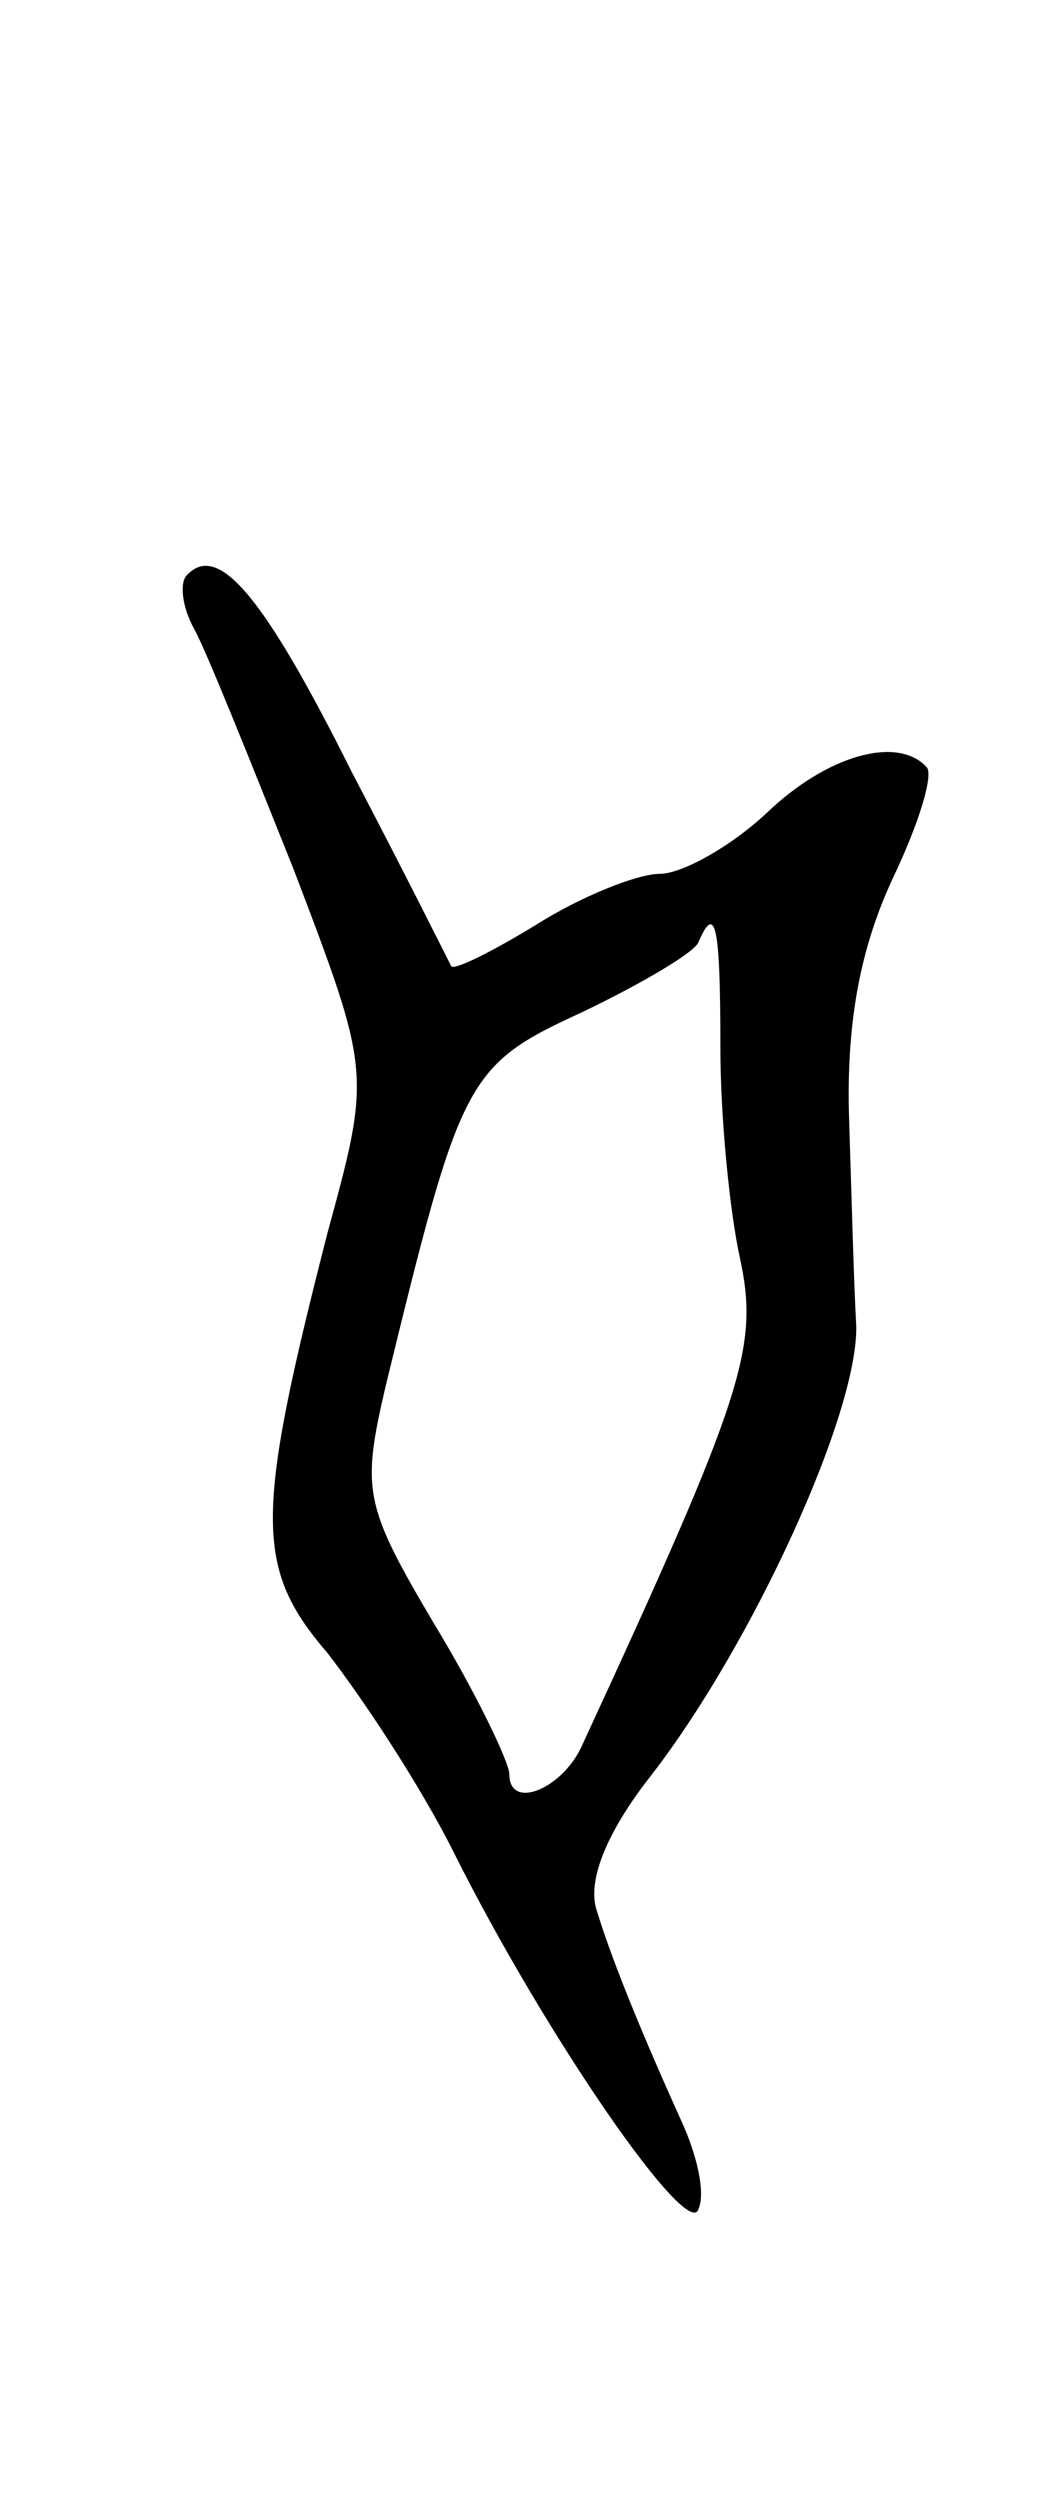 <svg version="1.0" xmlns="http://www.w3.org/2000/svg"
 width="43pt" height="103pt" viewBox="0 0 43 103"
 preserveAspectRatio="xMidYMid meet">
<g transform="translate(0,103) scale(0.1,-0.1)"
fill="#000000" stroke="none">
<path d="M77 793 c-3 -3 -2 -13 3 -22 5 -9 23 -54 41 -99 32 -84 32 -84 14
-150 -30 -117 -30 -138 0 -173 14 -18 38 -54 52 -82 38 -76 97 -161 101 -147
3 7 -1 23 -7 36 -14 31 -28 64 -35 87 -4 12 4 32 22 55 42 54 86 150 85 186
-1 17 -2 56 -3 87 -1 39 5 69 18 97 11 23 17 43 14 46 -12 13 -41 5 -66 -19
-15 -14 -35 -25 -44 -25 -9 0 -32 -9 -51 -21 -18 -11 -34 -19 -35 -17 -1 2
-19 38 -41 80 -36 72 -55 95 -68 81z m220 -195 c0 -29 4 -68 8 -86 8 -37 2
-56 -65 -201 -8 -18 -30 -27 -30 -12 0 5 -14 34 -31 62 -29 49 -30 55 -20 98
31 127 33 132 81 154 25 12 47 25 48 29 7 16 9 7 9 -44z"/>
</g>
</svg>
